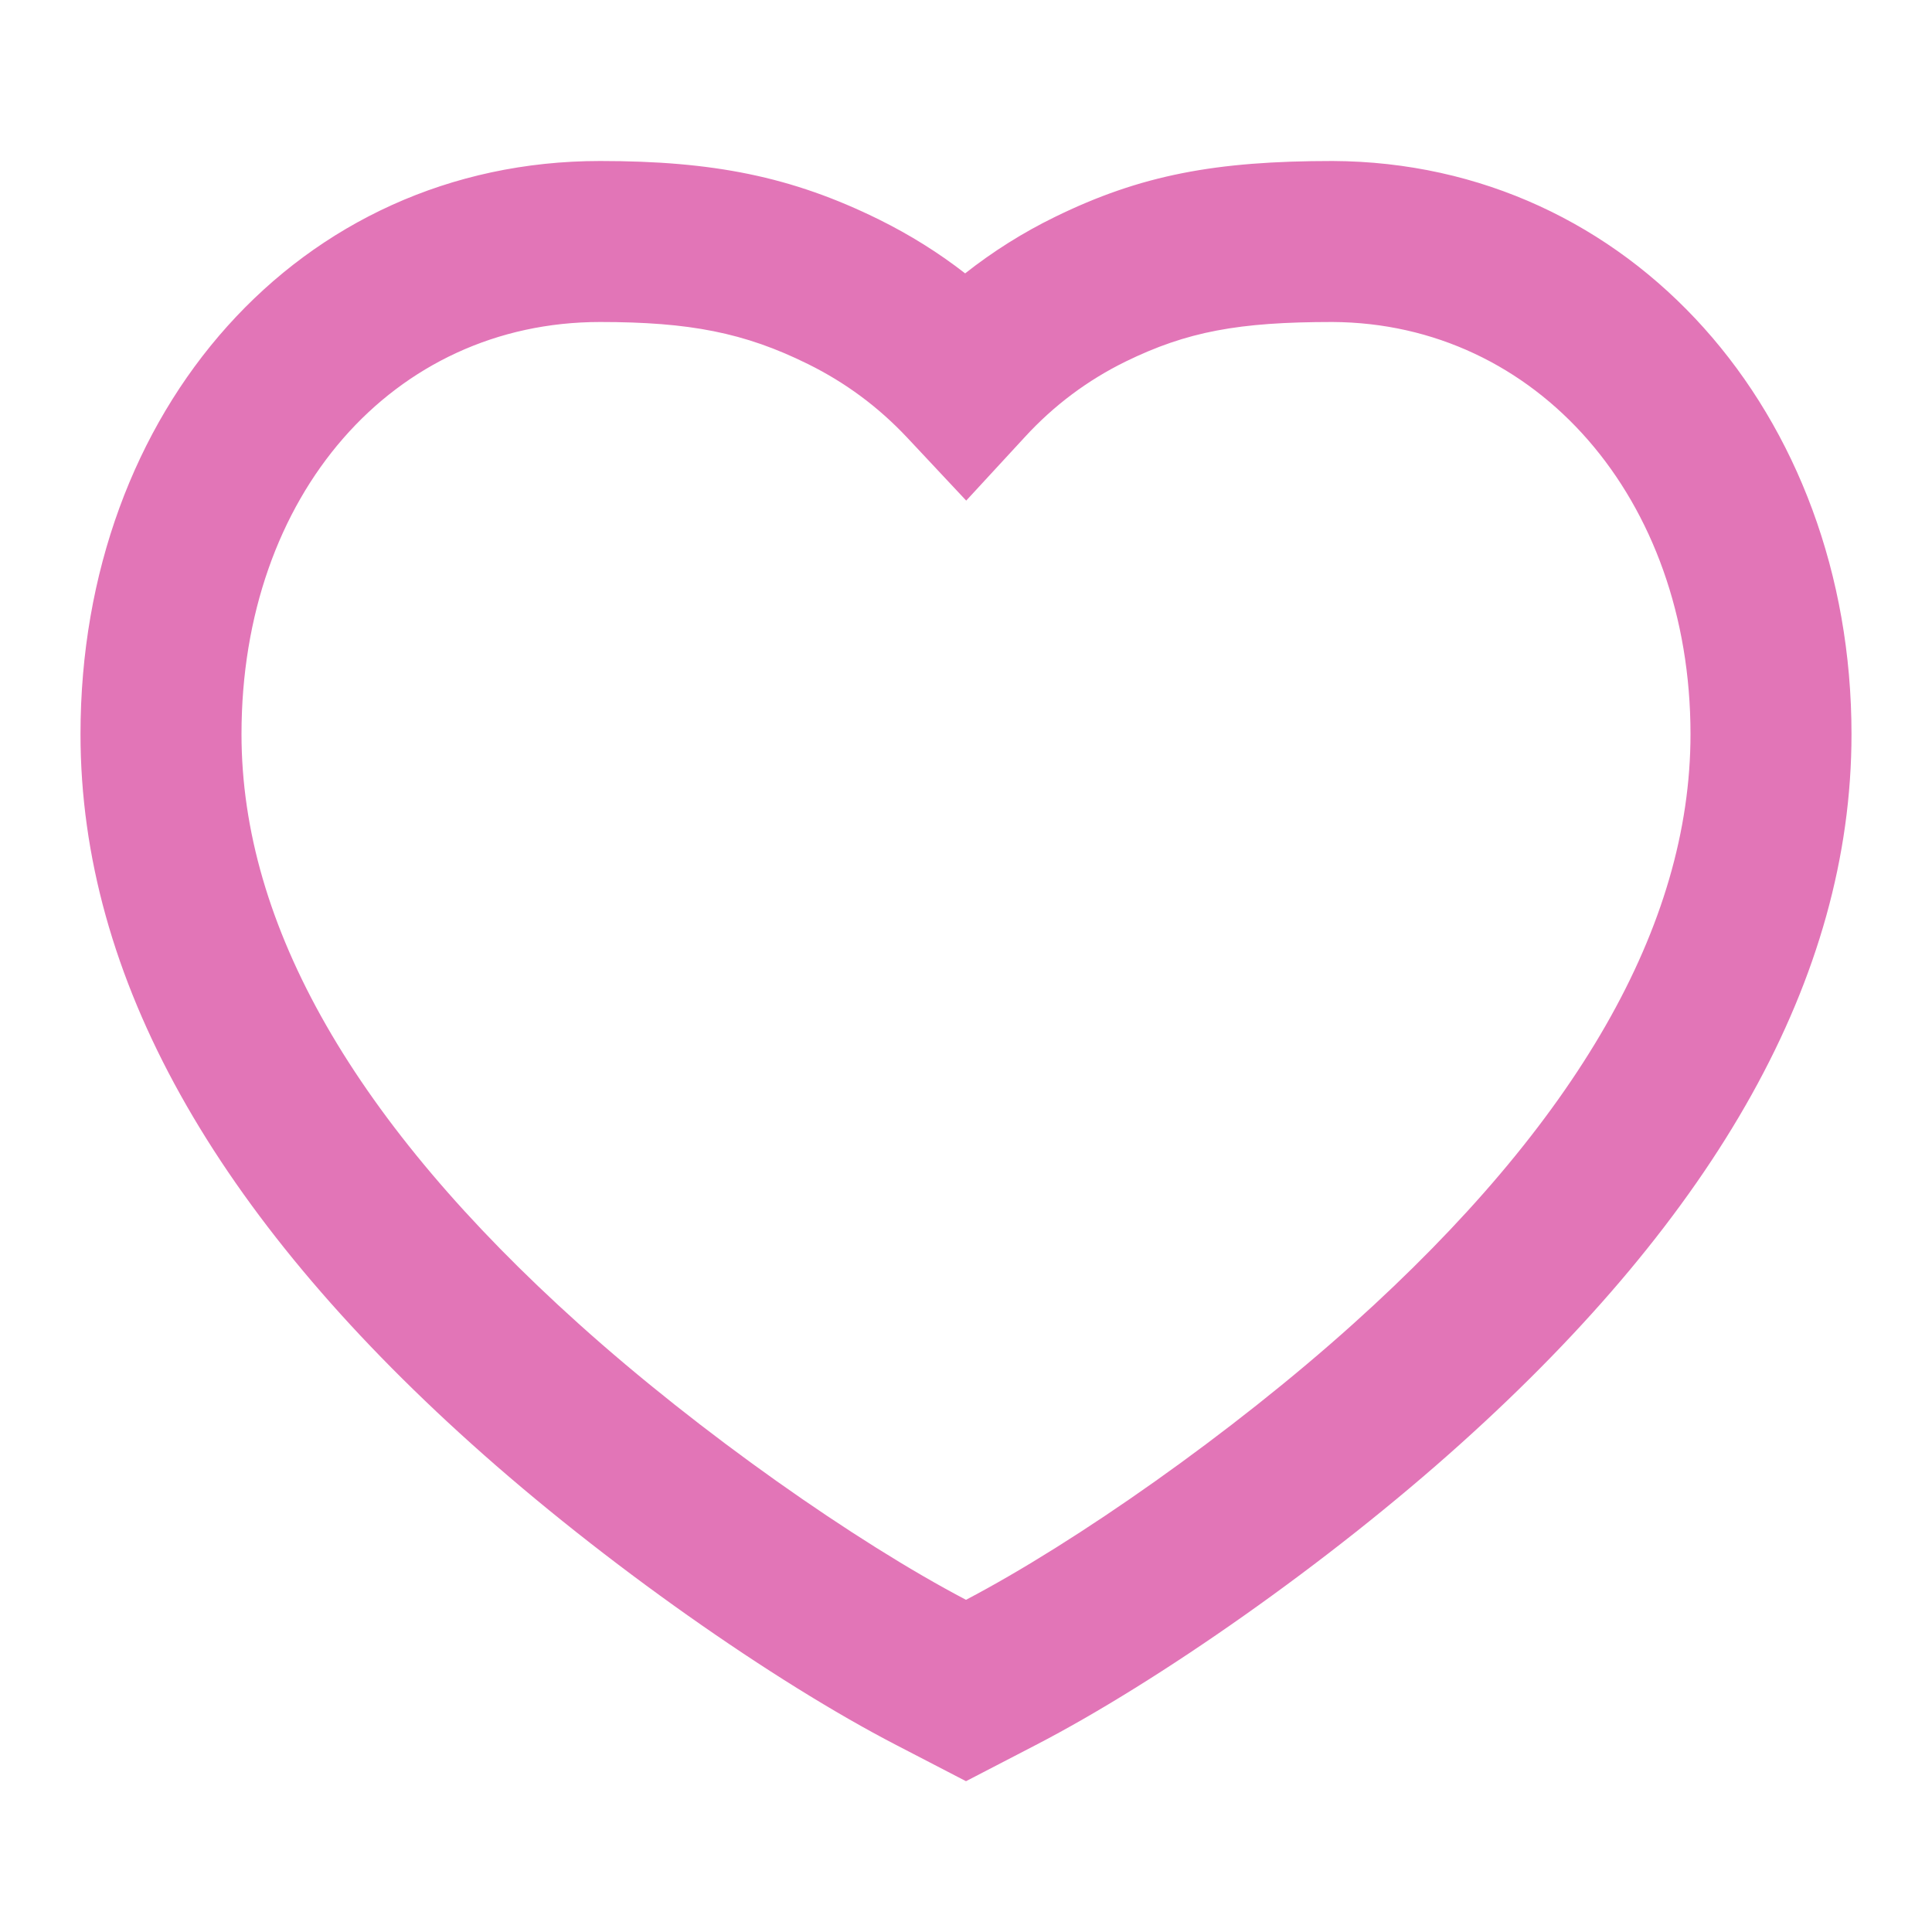 <svg width="18" height="18" viewBox="0 0 18 18" fill="none" xmlns="http://www.w3.org/2000/svg">
<path fill-rule="evenodd" clip-rule="evenodd" d="M12.415 1.5C11.329 1.5 10.629 1.629 9.827 2.022C9.53 2.167 9.251 2.343 8.992 2.547C8.744 2.354 8.476 2.187 8.191 2.046C7.373 1.642 6.638 1.5 5.591 1.5C2.787 1.5 0.75 3.823 0.75 6.84C0.75 9.118 2.02 11.319 4.387 13.447C5.629 14.565 7.214 15.67 8.35 16.258L9 16.595L9.65 16.258C10.786 15.67 12.371 14.565 13.613 13.447C15.98 11.319 17.25 9.118 17.25 6.84C17.25 3.855 15.194 1.512 12.415 1.5ZM15.75 6.84C15.75 8.625 14.69 10.462 12.61 12.332C11.477 13.352 10.019 14.371 9 14.905C7.981 14.371 6.523 13.352 5.39 12.332C3.31 10.462 2.25 8.625 2.25 6.84C2.25 4.611 3.663 3 5.591 3C6.423 3 6.936 3.099 7.526 3.391C7.875 3.563 8.183 3.791 8.45 4.075L9.002 4.664L9.549 4.071C9.821 3.775 10.134 3.542 10.486 3.369C11.059 3.089 11.54 3 12.412 3C14.316 3.008 15.75 4.642 15.75 6.84Z" fill="#E275B7"/>
</svg>

